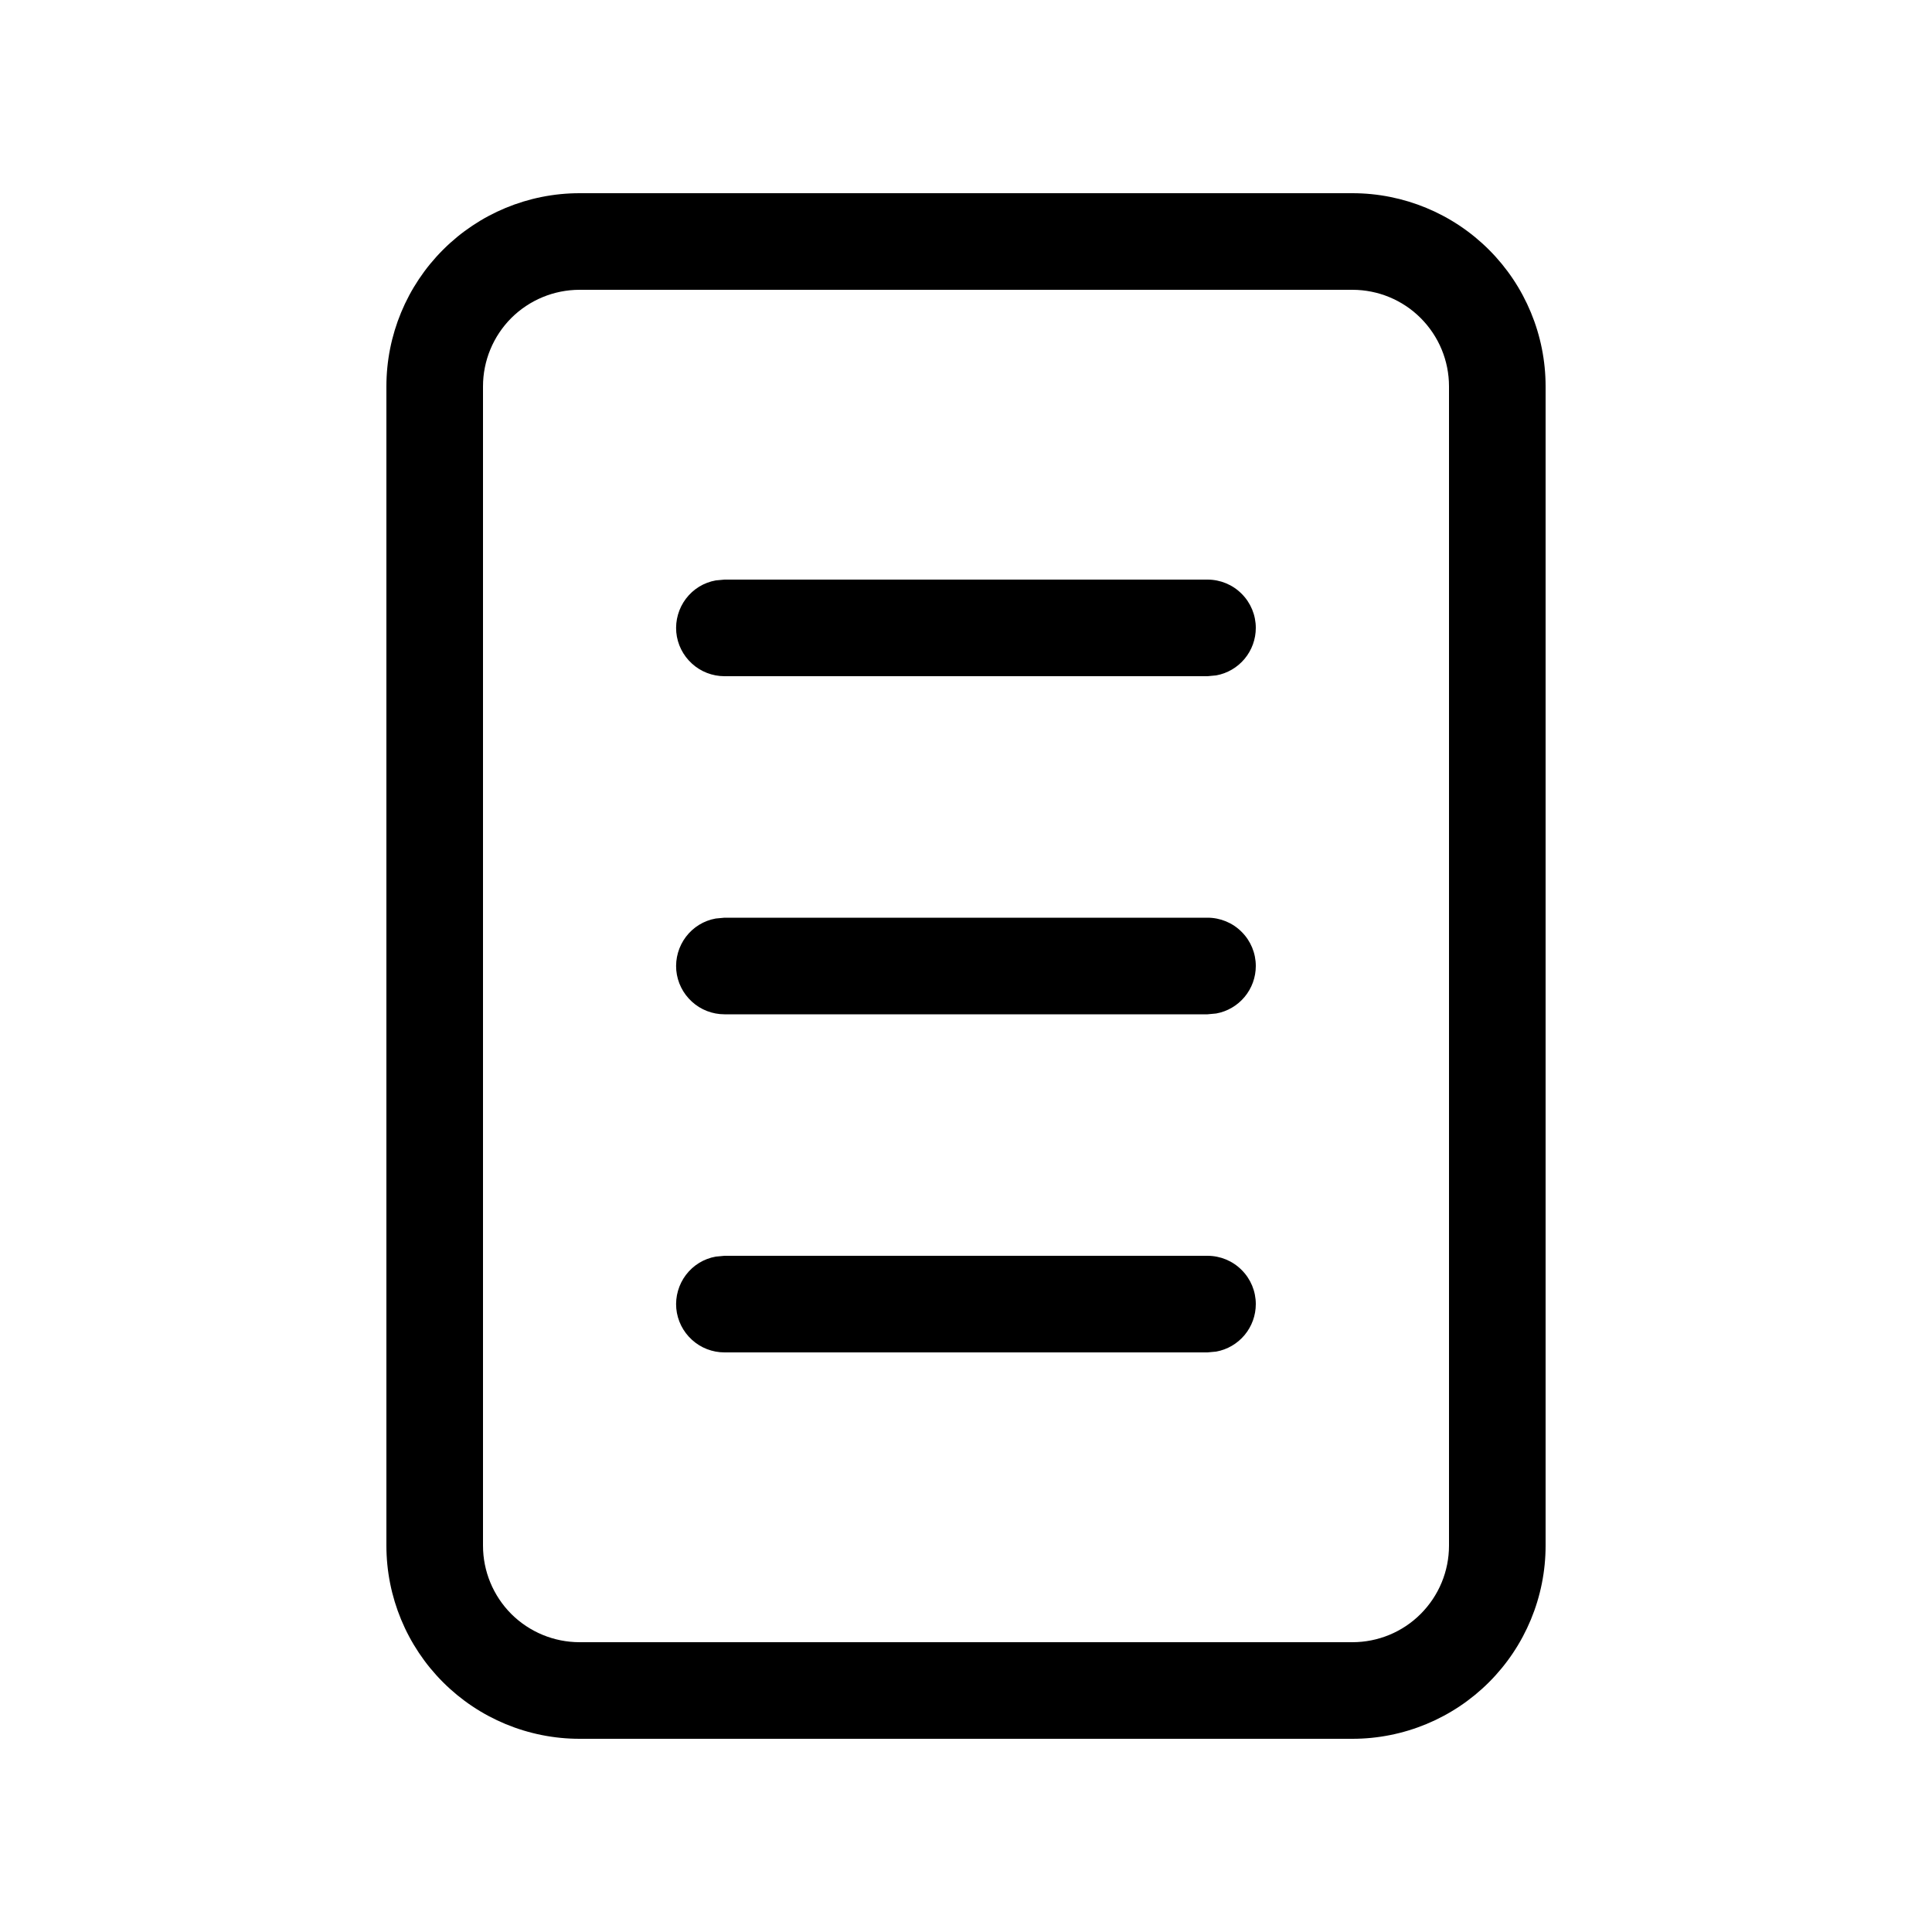 <svg width="100%" height="100%" viewBox="0 0 24 24" fill="none" xmlns="http://www.w3.org/2000/svg">
    <path d="M7.2 2.4H16.8C17.436 2.4 18.047 2.653 18.497 3.103C18.947 3.553 19.2 4.163 19.2 4.8V19.2C19.2 19.837 18.947 20.447 18.497 20.897C18.047 21.347 17.436 21.6 16.8 21.6H7.2C6.563 21.6 5.953 21.347 5.503 20.897C5.053 20.447 4.8 19.837 4.8 19.2V4.8C4.8 4.163 5.053 3.553 5.503 3.103C5.953 2.653 6.563 2.4 7.2 2.4ZM7.2 3.6C6.882 3.6 6.577 3.726 6.351 3.951C6.126 4.177 6 4.482 6 4.8V19.2C6 19.518 6.126 19.823 6.351 20.049C6.577 20.274 6.882 20.4 7.2 20.4H16.8C17.118 20.4 17.424 20.274 17.648 20.049C17.874 19.823 18 19.518 18 19.2V4.8C18 4.482 17.874 4.177 17.648 3.951C17.424 3.726 17.118 3.6 16.8 3.6H7.2ZM15.6 7.8C15.6 7.94 15.551 8.076 15.461 8.184C15.371 8.292 15.246 8.365 15.108 8.39L15 8.4H9C8.85 8.4 8.705 8.344 8.595 8.243C8.484 8.142 8.415 8.004 8.401 7.854C8.388 7.705 8.431 7.556 8.521 7.437C8.612 7.317 8.744 7.236 8.892 7.21L9 7.2H15C15.159 7.2 15.312 7.263 15.424 7.376C15.537 7.488 15.6 7.641 15.6 7.8ZM15.6 12C15.6 12.14 15.551 12.276 15.461 12.384C15.371 12.492 15.246 12.565 15.108 12.59L15 12.6H9C8.85 12.6 8.705 12.544 8.595 12.443C8.484 12.342 8.415 12.204 8.401 12.054C8.388 11.905 8.431 11.756 8.521 11.637C8.612 11.517 8.744 11.436 8.892 11.41L9 11.4H15C15.159 11.4 15.312 11.463 15.424 11.576C15.537 11.688 15.6 11.841 15.6 12ZM15.6 16.2C15.6 16.34 15.551 16.476 15.461 16.584C15.371 16.692 15.246 16.765 15.108 16.79L15 16.8H9C8.85 16.8 8.705 16.744 8.595 16.643C8.484 16.542 8.415 16.404 8.401 16.254C8.388 16.105 8.431 15.956 8.521 15.837C8.612 15.717 8.744 15.636 8.892 15.61L9 15.6H15C15.159 15.6 15.312 15.663 15.424 15.776C15.537 15.888 15.6 16.041 15.6 16.2Z" fill="currentColor"/>
</svg>
